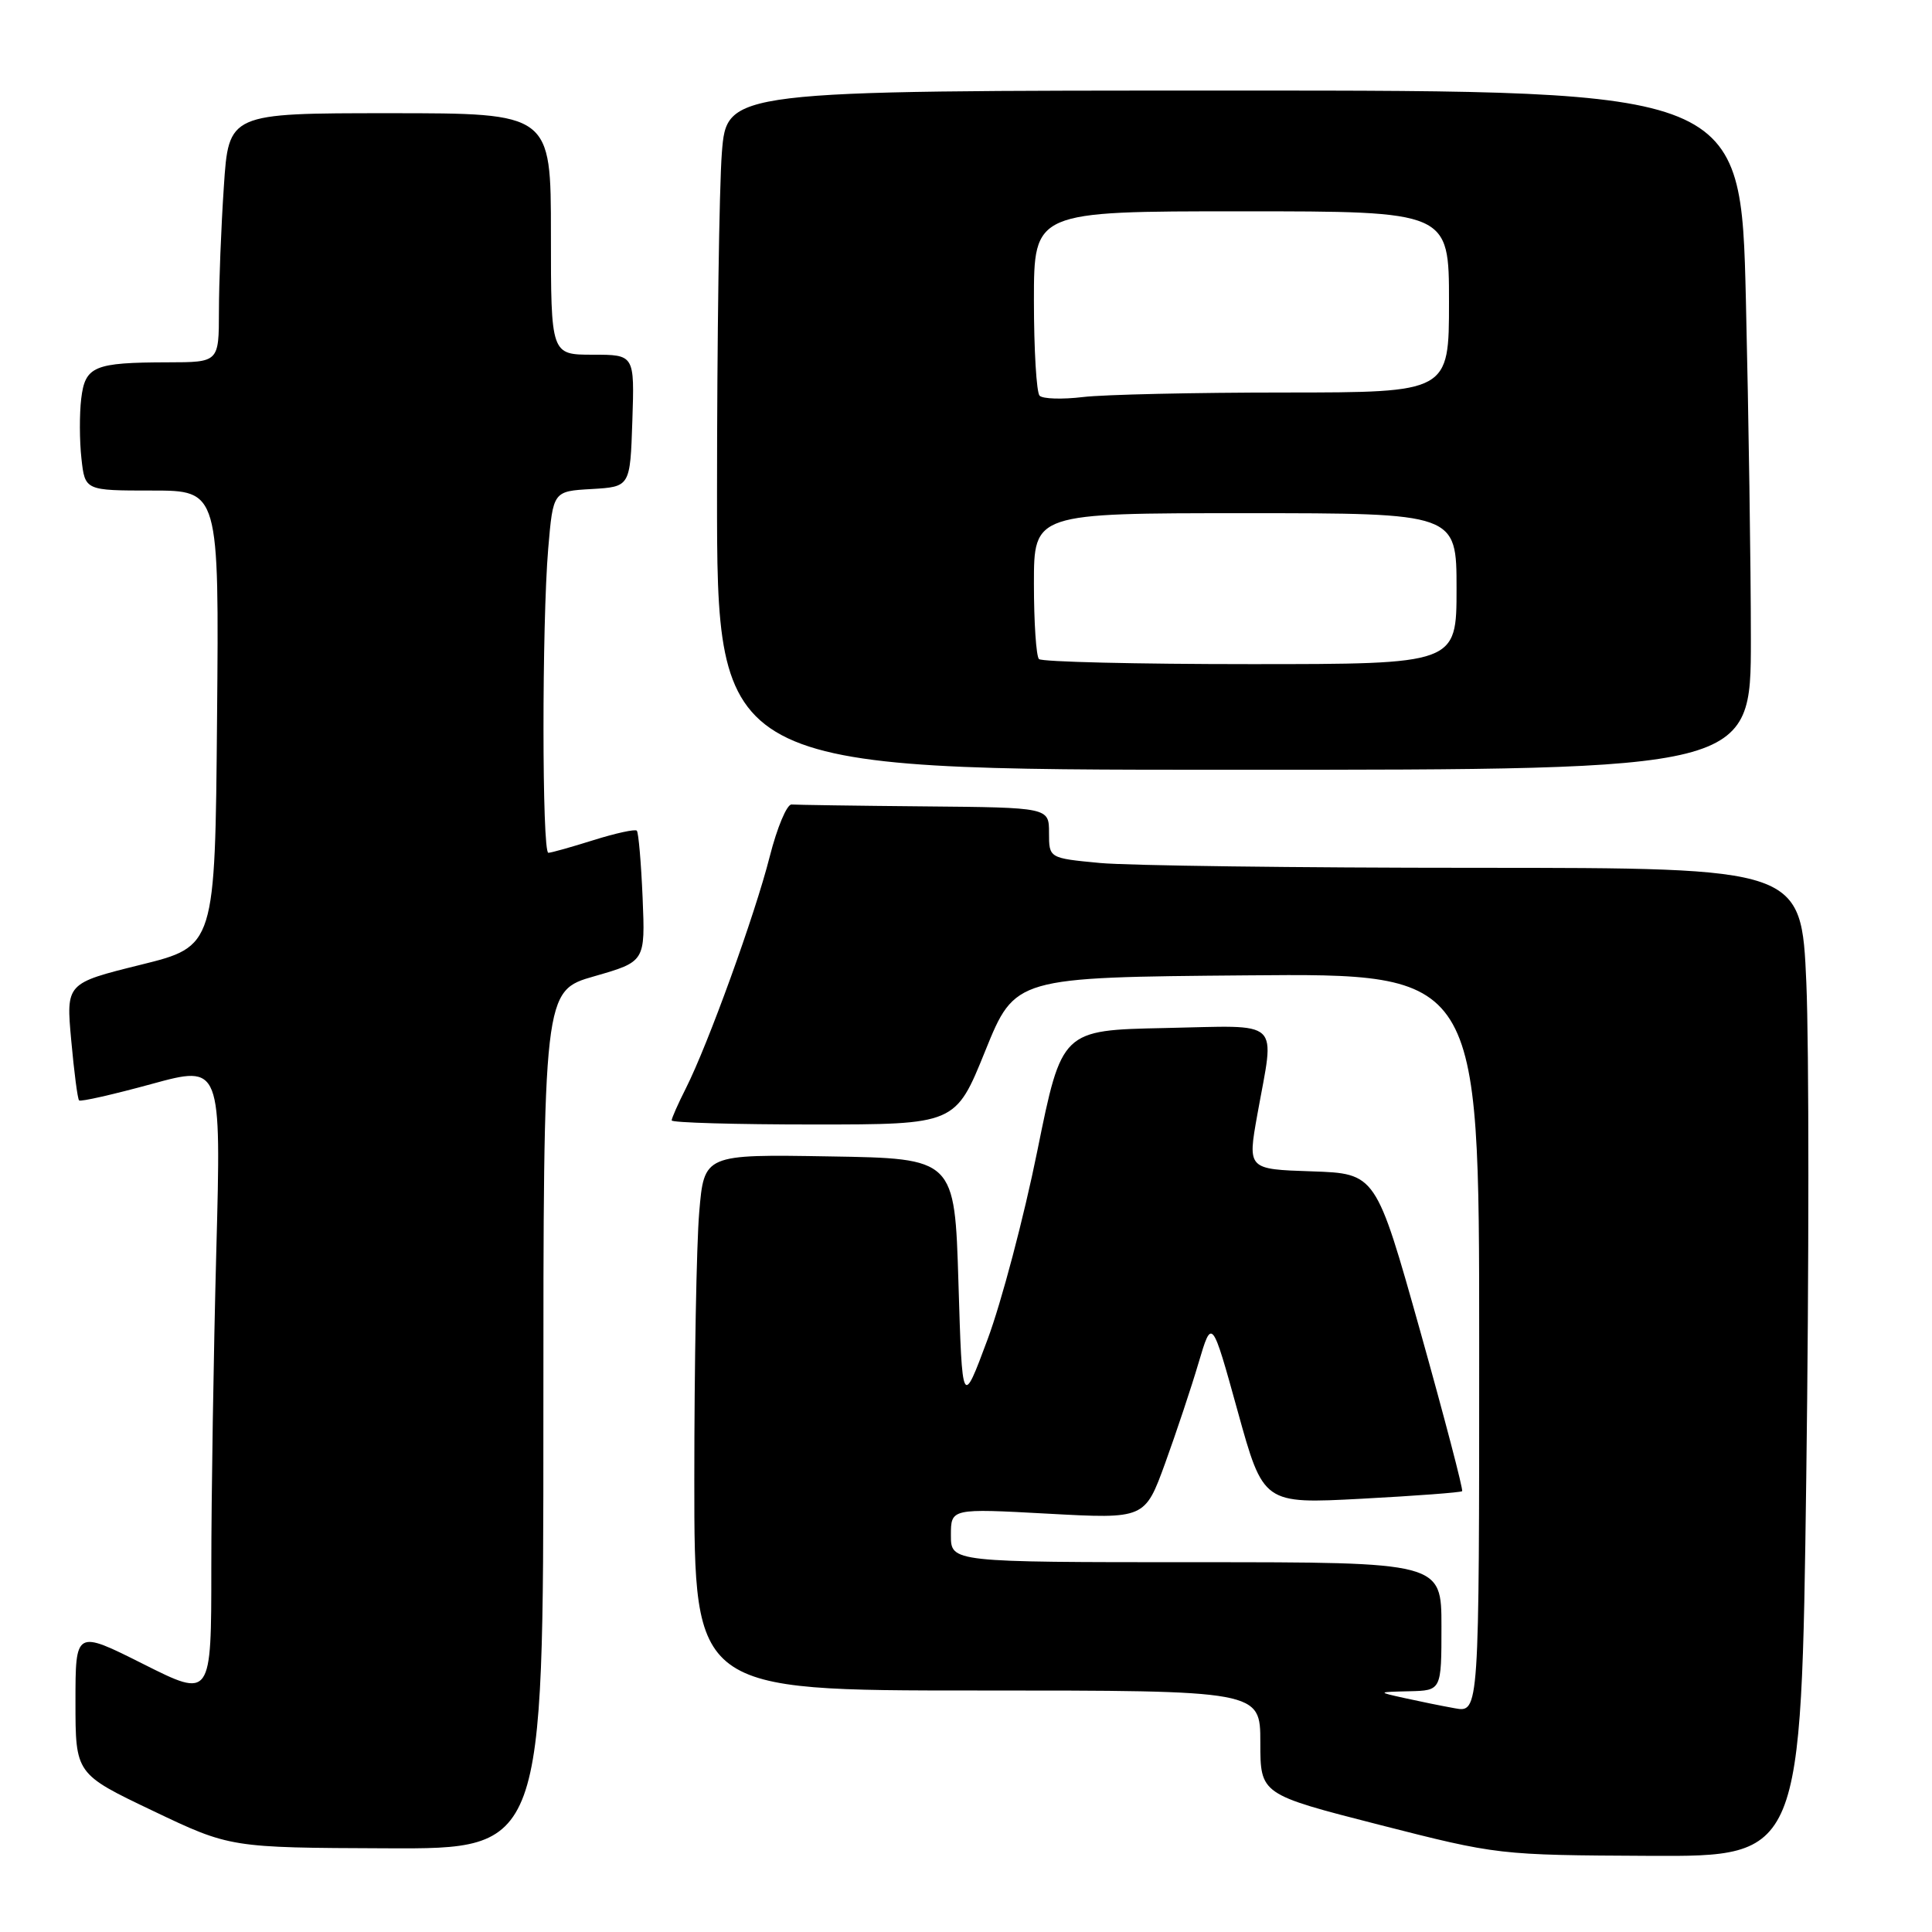 <?xml version="1.0" encoding="UTF-8" standalone="no"?>
<!DOCTYPE svg PUBLIC "-//W3C//DTD SVG 1.1//EN" "http://www.w3.org/Graphics/SVG/1.1/DTD/svg11.dtd" >
<svg xmlns="http://www.w3.org/2000/svg" xmlns:xlink="http://www.w3.org/1999/xlink" version="1.1" viewBox="0 0 256 256">
 <g >
 <path fill="currentColor"
d=" M 239.34 195.75 C 239.71 168.11 239.71 138.64 239.35 130.25 C 238.69 115.00 238.69 115.00 195.59 114.99 C 171.89 114.99 149.46 114.70 145.75 114.35 C 139.00 113.71 139.00 113.71 139.00 110.36 C 139.00 107.00 139.00 107.00 122.50 106.85 C 113.42 106.77 105.50 106.65 104.89 106.60 C 104.27 106.55 102.97 109.65 101.99 113.51 C 100.03 121.24 93.81 138.41 90.88 144.21 C 89.85 146.25 89.00 148.16 89.00 148.46 C 89.00 148.76 97.46 149.00 107.80 149.00 C 126.61 149.00 126.61 149.00 130.55 139.25 C 134.50 129.50 134.50 129.50 165.25 129.24 C 196.00 128.97 196.00 128.97 196.00 177.96 C 196.00 226.95 196.00 226.95 192.75 226.35 C 190.96 226.03 187.93 225.41 186.00 224.98 C 182.50 224.20 182.50 224.20 186.75 224.10 C 191.00 224.00 191.00 224.00 191.00 215.50 C 191.00 207.00 191.00 207.00 158.50 207.00 C 126.00 207.00 126.00 207.00 126.00 203.43 C 126.00 199.87 126.00 199.87 138.85 200.57 C 151.70 201.27 151.70 201.27 154.39 193.88 C 155.86 189.82 157.86 183.83 158.82 180.57 C 160.58 174.64 160.58 174.64 163.99 186.96 C 167.40 199.28 167.40 199.28 180.42 198.59 C 187.57 198.21 193.57 197.76 193.74 197.59 C 193.91 197.42 191.41 187.88 188.19 176.39 C 182.32 155.50 182.32 155.50 173.81 155.21 C 165.31 154.93 165.31 154.93 166.60 147.71 C 168.92 134.78 170.11 135.90 154.34 136.22 C 140.69 136.50 140.69 136.50 137.45 152.50 C 135.67 161.30 132.70 172.55 130.85 177.50 C 127.50 186.50 127.50 186.50 127.00 170.00 C 126.50 153.50 126.50 153.50 109.90 153.23 C 93.30 152.95 93.30 152.95 92.65 160.63 C 92.29 164.85 92.00 180.83 92.00 196.15 C 92.00 224.00 92.00 224.00 129.50 224.00 C 167.00 224.00 167.00 224.00 167.00 230.88 C 167.00 237.76 167.00 237.76 182.75 241.79 C 198.46 245.80 198.55 245.81 218.59 245.91 C 238.67 246.00 238.67 246.00 239.34 195.75 Z  M 72.00 188.14 C 72.00 131.29 72.00 131.29 78.75 129.36 C 85.50 127.42 85.50 127.42 85.15 118.96 C 84.95 114.31 84.61 110.31 84.38 110.07 C 84.16 109.84 81.58 110.40 78.65 111.32 C 75.72 112.24 73.03 113.00 72.66 113.00 C 71.81 113.00 71.80 82.68 72.64 72.70 C 73.29 65.09 73.29 65.09 78.39 64.80 C 83.50 64.50 83.50 64.50 83.79 55.75 C 84.08 47.00 84.08 47.00 78.54 47.00 C 73.00 47.00 73.00 47.00 73.00 31.00 C 73.00 15.00 73.00 15.00 51.65 15.00 C 30.30 15.00 30.30 15.00 29.66 24.75 C 29.30 30.11 29.01 37.54 29.01 41.25 C 29.00 48.00 29.00 48.00 22.25 48.01 C 12.43 48.03 11.28 48.52 10.76 52.84 C 10.52 54.85 10.53 58.41 10.79 60.75 C 11.26 65.00 11.26 65.00 20.14 65.00 C 29.03 65.00 29.03 65.00 28.76 95.20 C 28.50 125.40 28.50 125.40 18.63 127.84 C 8.75 130.29 8.75 130.29 9.44 137.87 C 9.82 142.05 10.28 145.62 10.48 145.81 C 10.67 146.01 14.99 145.03 20.07 143.64 C 29.32 141.11 29.32 141.11 28.66 165.81 C 28.30 179.39 28.00 198.27 28.00 207.76 C 28.00 225.02 28.00 225.02 19.00 220.50 C 10.00 215.98 10.00 215.98 10.00 225.51 C 10.00 235.05 10.00 235.05 20.25 239.94 C 30.50 244.83 30.50 244.83 51.25 244.91 C 72.00 245.00 72.00 245.00 72.00 188.14 Z  M 232.00 84.75 C 232.00 75.26 231.70 55.01 231.34 39.75 C 230.68 12.00 230.68 12.00 163.49 12.00 C 96.30 12.00 96.30 12.00 95.65 20.25 C 95.30 24.79 95.01 45.04 95.01 65.25 C 95.00 102.00 95.00 102.00 163.50 102.00 C 232.00 102.00 232.00 102.00 232.00 84.75 Z  M 137.67 87.33 C 137.30 86.97 137.00 82.47 137.00 77.33 C 137.00 68.00 137.00 68.00 165.00 68.00 C 193.00 68.00 193.00 68.00 193.00 78.00 C 193.00 88.00 193.00 88.00 165.67 88.00 C 150.63 88.00 138.03 87.70 137.67 87.33 Z  M 137.75 52.43 C 137.34 52.01 137.00 46.34 137.00 39.83 C 137.00 28.00 137.00 28.00 164.50 28.00 C 192.00 28.00 192.00 28.00 192.00 40.00 C 192.00 52.00 192.00 52.00 170.25 52.01 C 158.29 52.01 146.25 52.28 143.50 52.61 C 140.75 52.94 138.16 52.86 137.75 52.43 Z "/>
</g>
</svg>